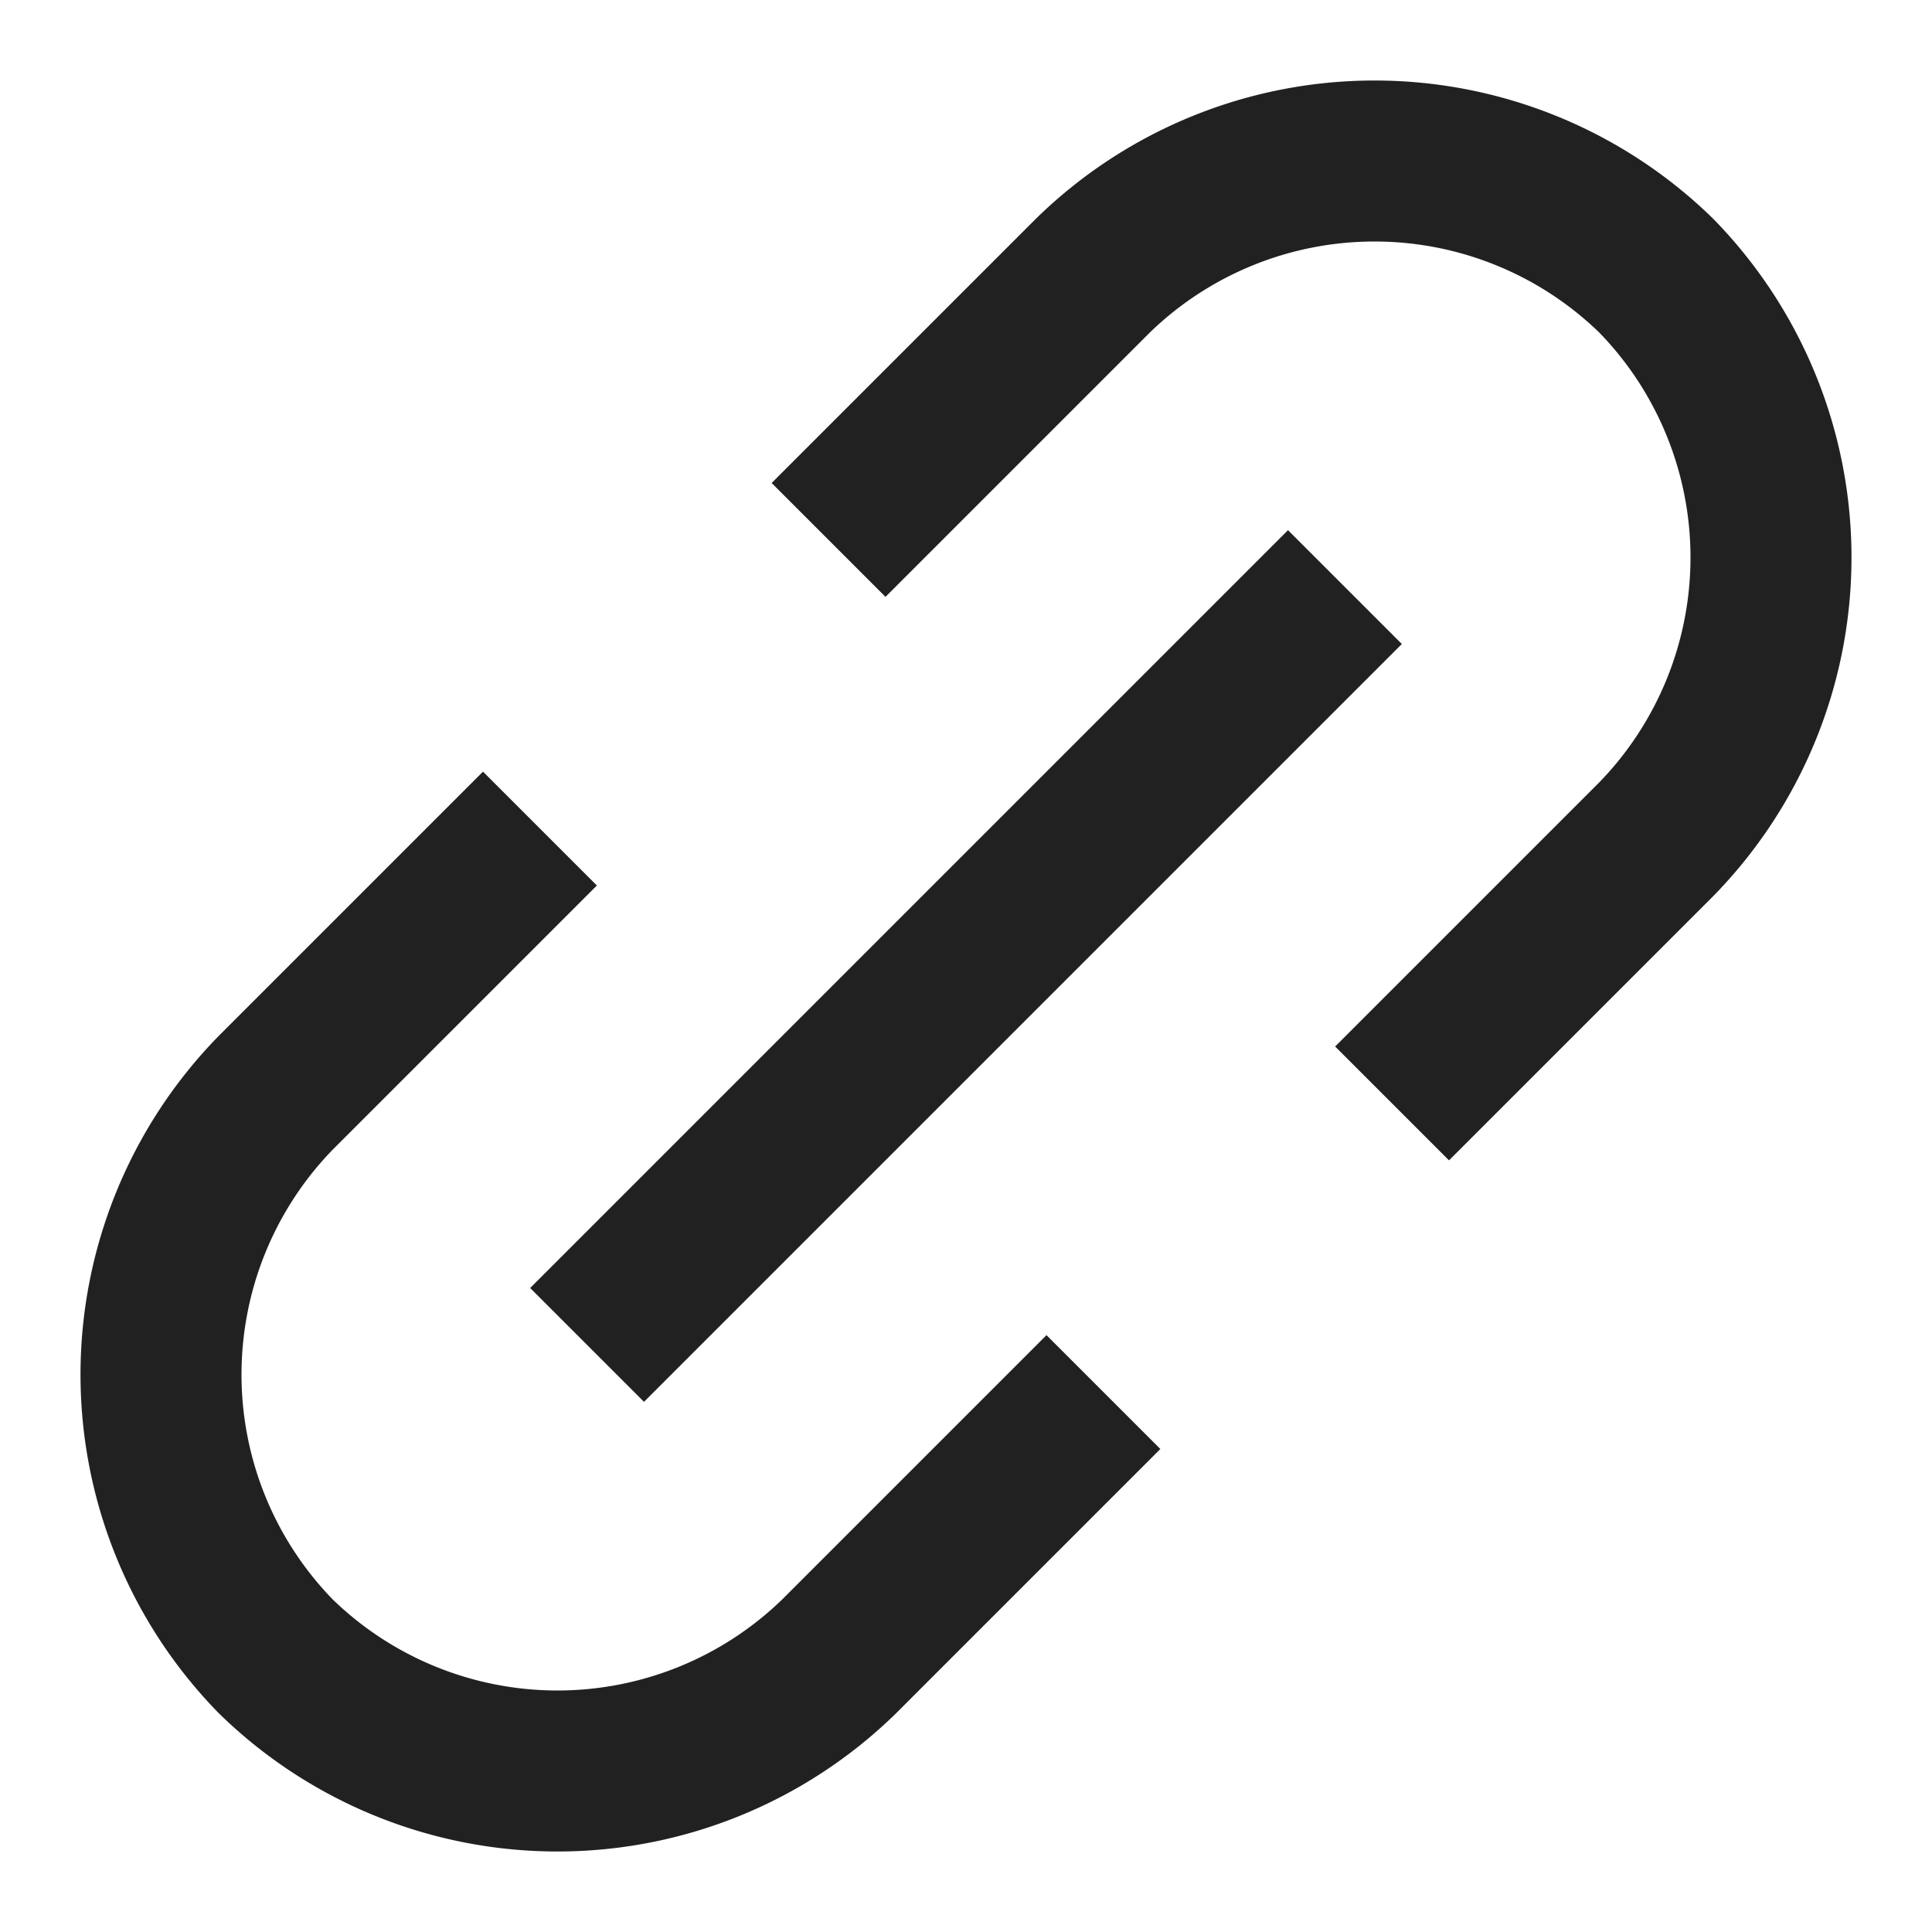 <svg xmlns="http://www.w3.org/2000/svg" height="24" width="24" viewBox="0 0 24 24"><title>link</title><g stroke-linejoin="miter" fill="#212121" stroke-linecap="butt" class="nc-icon-wrapper"><path d="M11,6l2.575-2.575a5.011,5.011,0,0,1,7,0h0a5.011,5.011,0,0,1,0,7L18,13" fill="none" stroke="#212121" stroke-linecap="square" stroke-miterlimit="10" stroke-width="2"></path> <path d="M13,18l-2.575,2.575a5.011,5.011,0,0,1-7,0h0a5.011,5.011,0,0,1,0-7L6,11" fill="none" stroke="#212121" stroke-linecap="square" stroke-miterlimit="10" stroke-width="2"></path> <line data-color="color-2" x1="8" y1="16" x2="16" y2="8" fill="none" stroke="#212121" stroke-linecap="square" stroke-miterlimit="10" stroke-width="2"></line></g></svg>